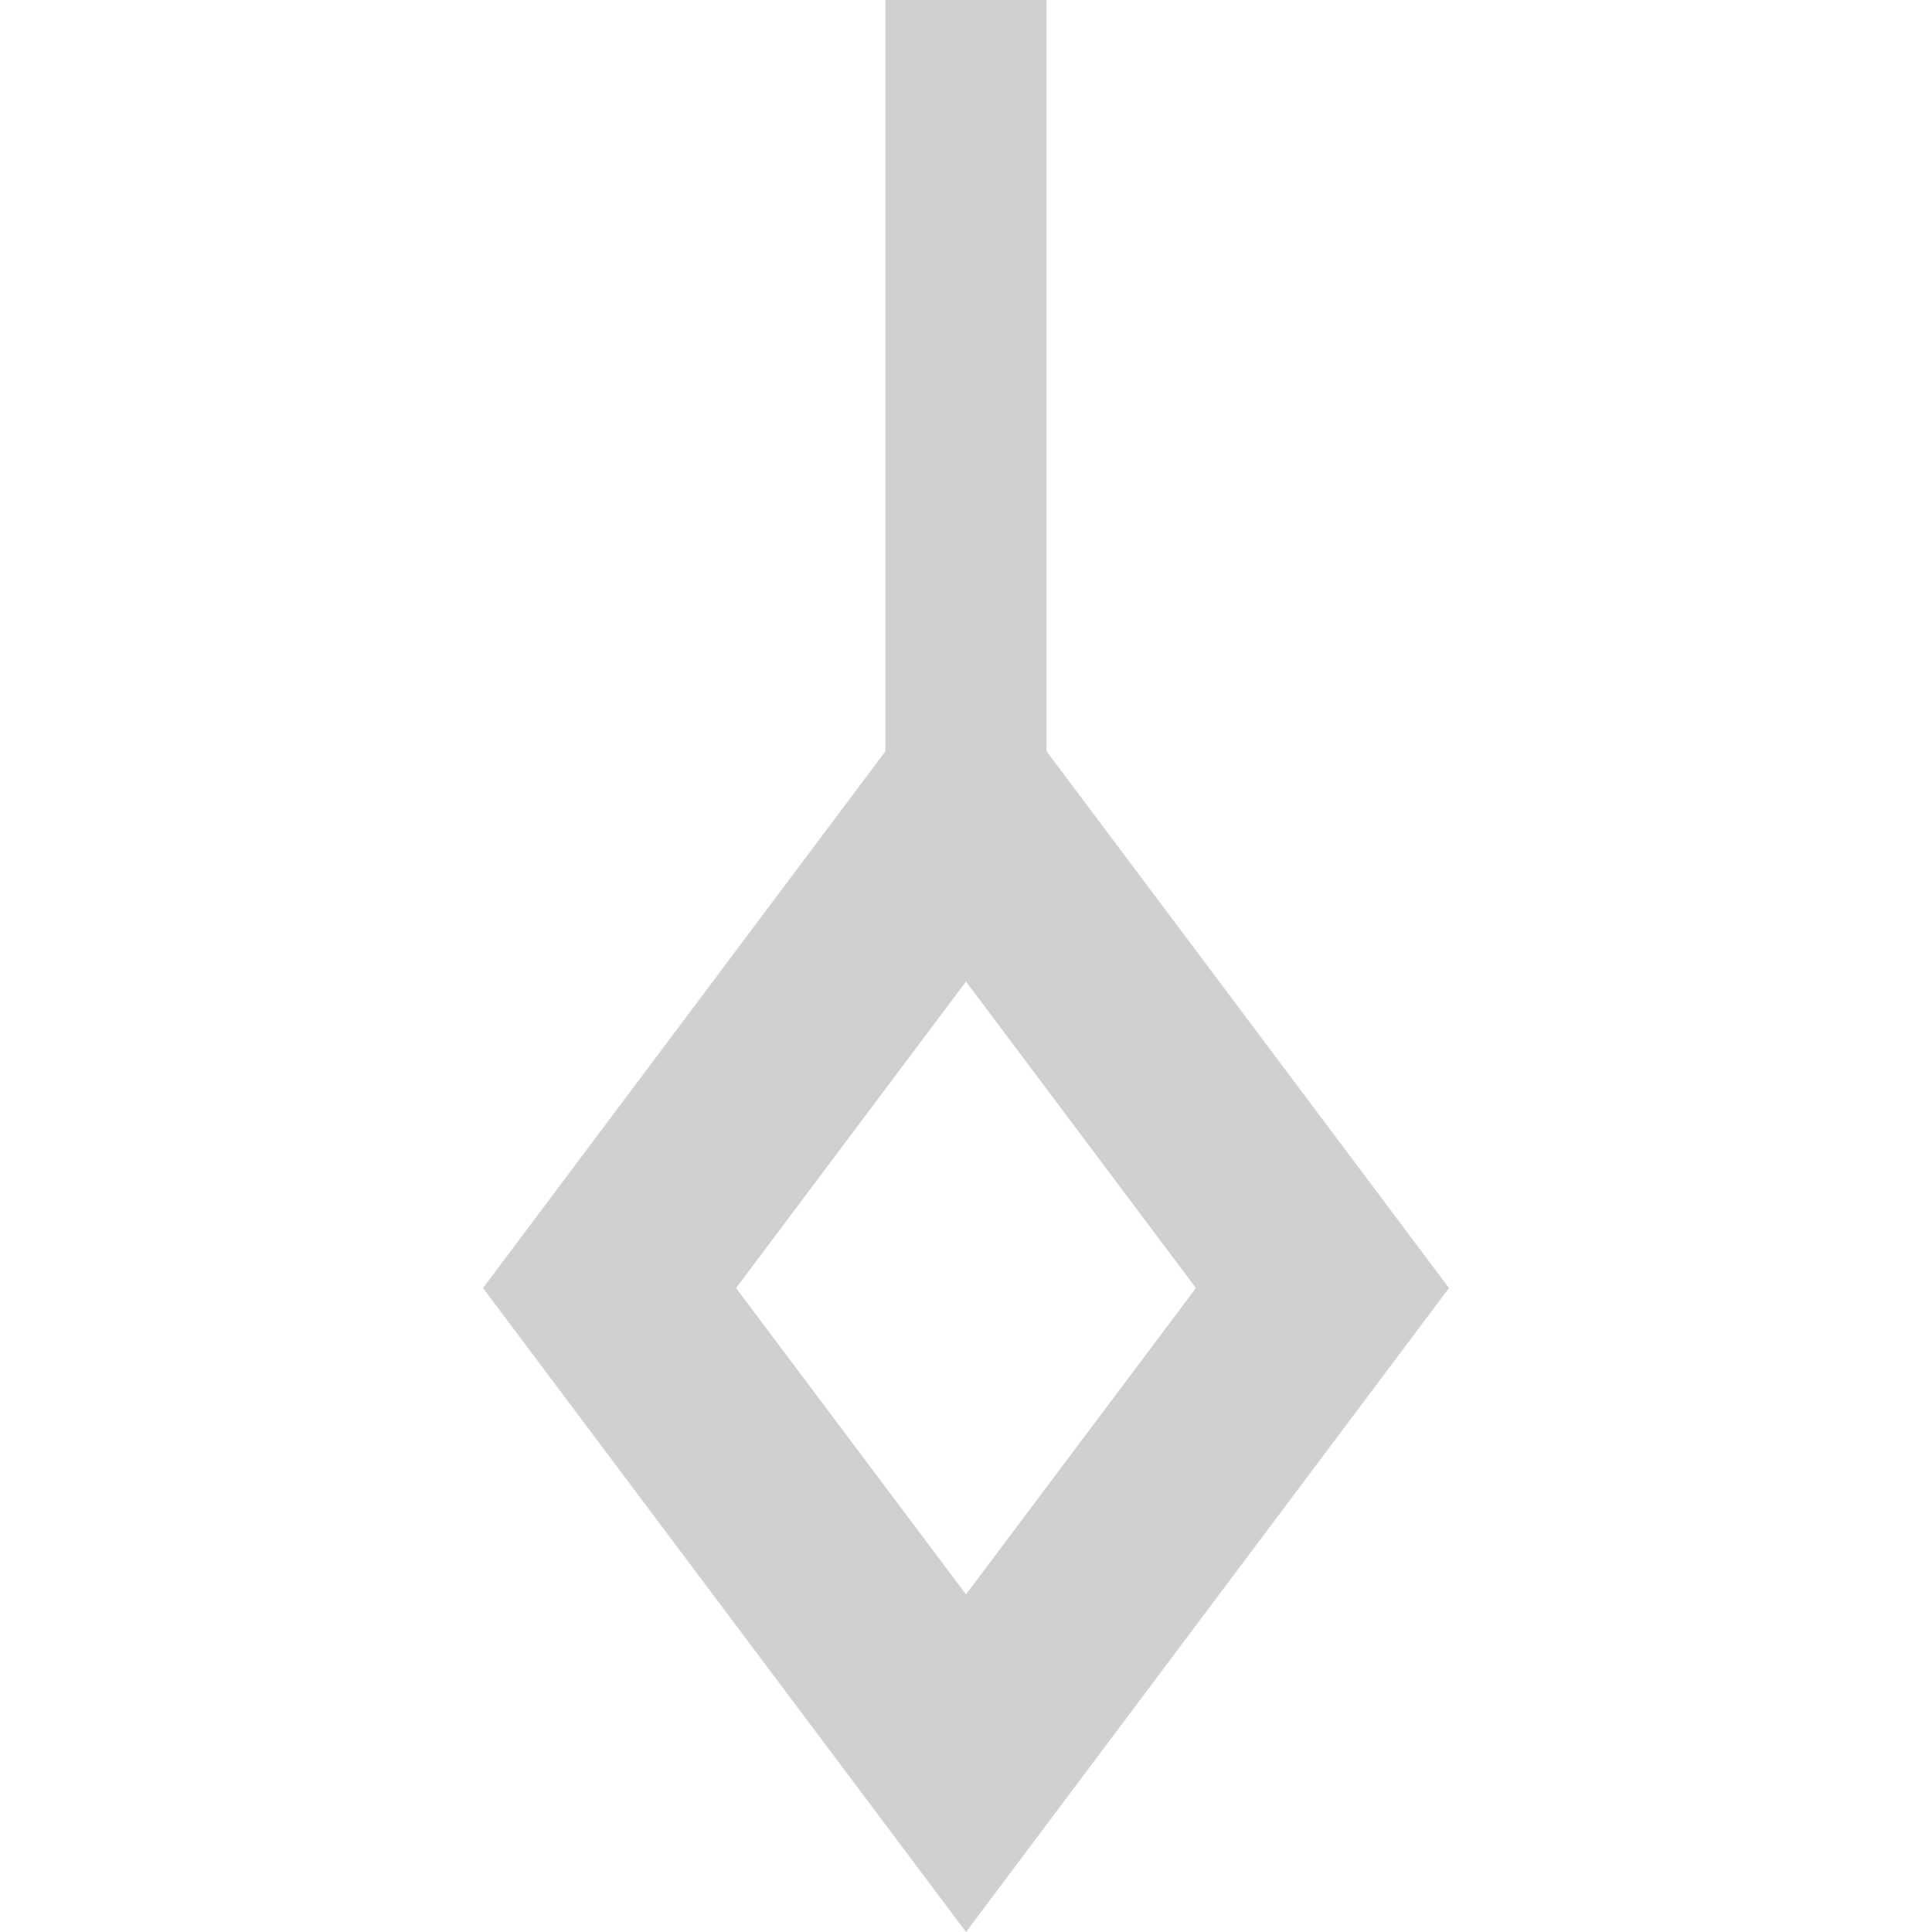 <?xml version="1.0" encoding="UTF-8" standalone="no"?>
<svg
   xmlns:dc="http://purl.org/dc/elements/1.1/"
   xmlns:cc="http://creativecommons.org/ns#"
   xmlns:rdf="http://www.w3.org/1999/02/22-rdf-syntax-ns#"
   xmlns:svg="http://www.w3.org/2000/svg"
   xmlns="http://www.w3.org/2000/svg"
   xmlns:sodipodi="http://sodipodi.sourceforge.net/DTD/sodipodi-0.dtd"
   xmlns:inkscape="http://www.inkscape.org/namespaces/inkscape"
   viewBox="0 0 16 16"
   version="1.1"
   id="svg6"
   sodipodi:docname="glyph-composition.svg"
   inkscape:version="0.92+devel (ab74a354e7, 2017-08-02, custom)">
  <sodipodi:namedview
     pagecolor="#002466"
     bordercolor="#666666"
     inkscape:document-rotation="0"
     borderopacity="1"
     objecttolerance="10"
     gridtolerance="10"
     guidetolerance="10"
     inkscape:pageopacity="1"
     inkscape:pageshadow="2"
     inkscape:window-width="1920"
     inkscape:window-height="1023"
     id="namedview8"
     showgrid="false"
     inkscape:zoom="45.9375"
     inkscape:cx="8"
     inkscape:cy="7.9564626"
     inkscape:window-x="0"
     inkscape:window-y="28"
     inkscape:window-maximized="1"
     inkscape:current-layer="svg6" />
  <defs
     id="defs3051">
    <style
       type="text/css"
       id="current-color-scheme">
      .ColorScheme-Text {
        color:#f2f2f2;
      }
      </style>
  </defs>
  <path
     style="fill:#d0d0d0;fill-opacity:1;stroke:none;stroke-width:1.333"
     d="M 7.333,0 V 6.221 L 4,10.667 8,16 12,10.667 8.667,6.221 V 0 Z M 8,8.129 9.904,10.667 8,13.204 6.096,10.667 Z"
     class="ColorScheme-Text"
     id="path4"
     inkscape:connector-curvature="0"
     inkscape:label="#"
     sodipodi:nodetypes="ccccccccccccc" />
</svg>
